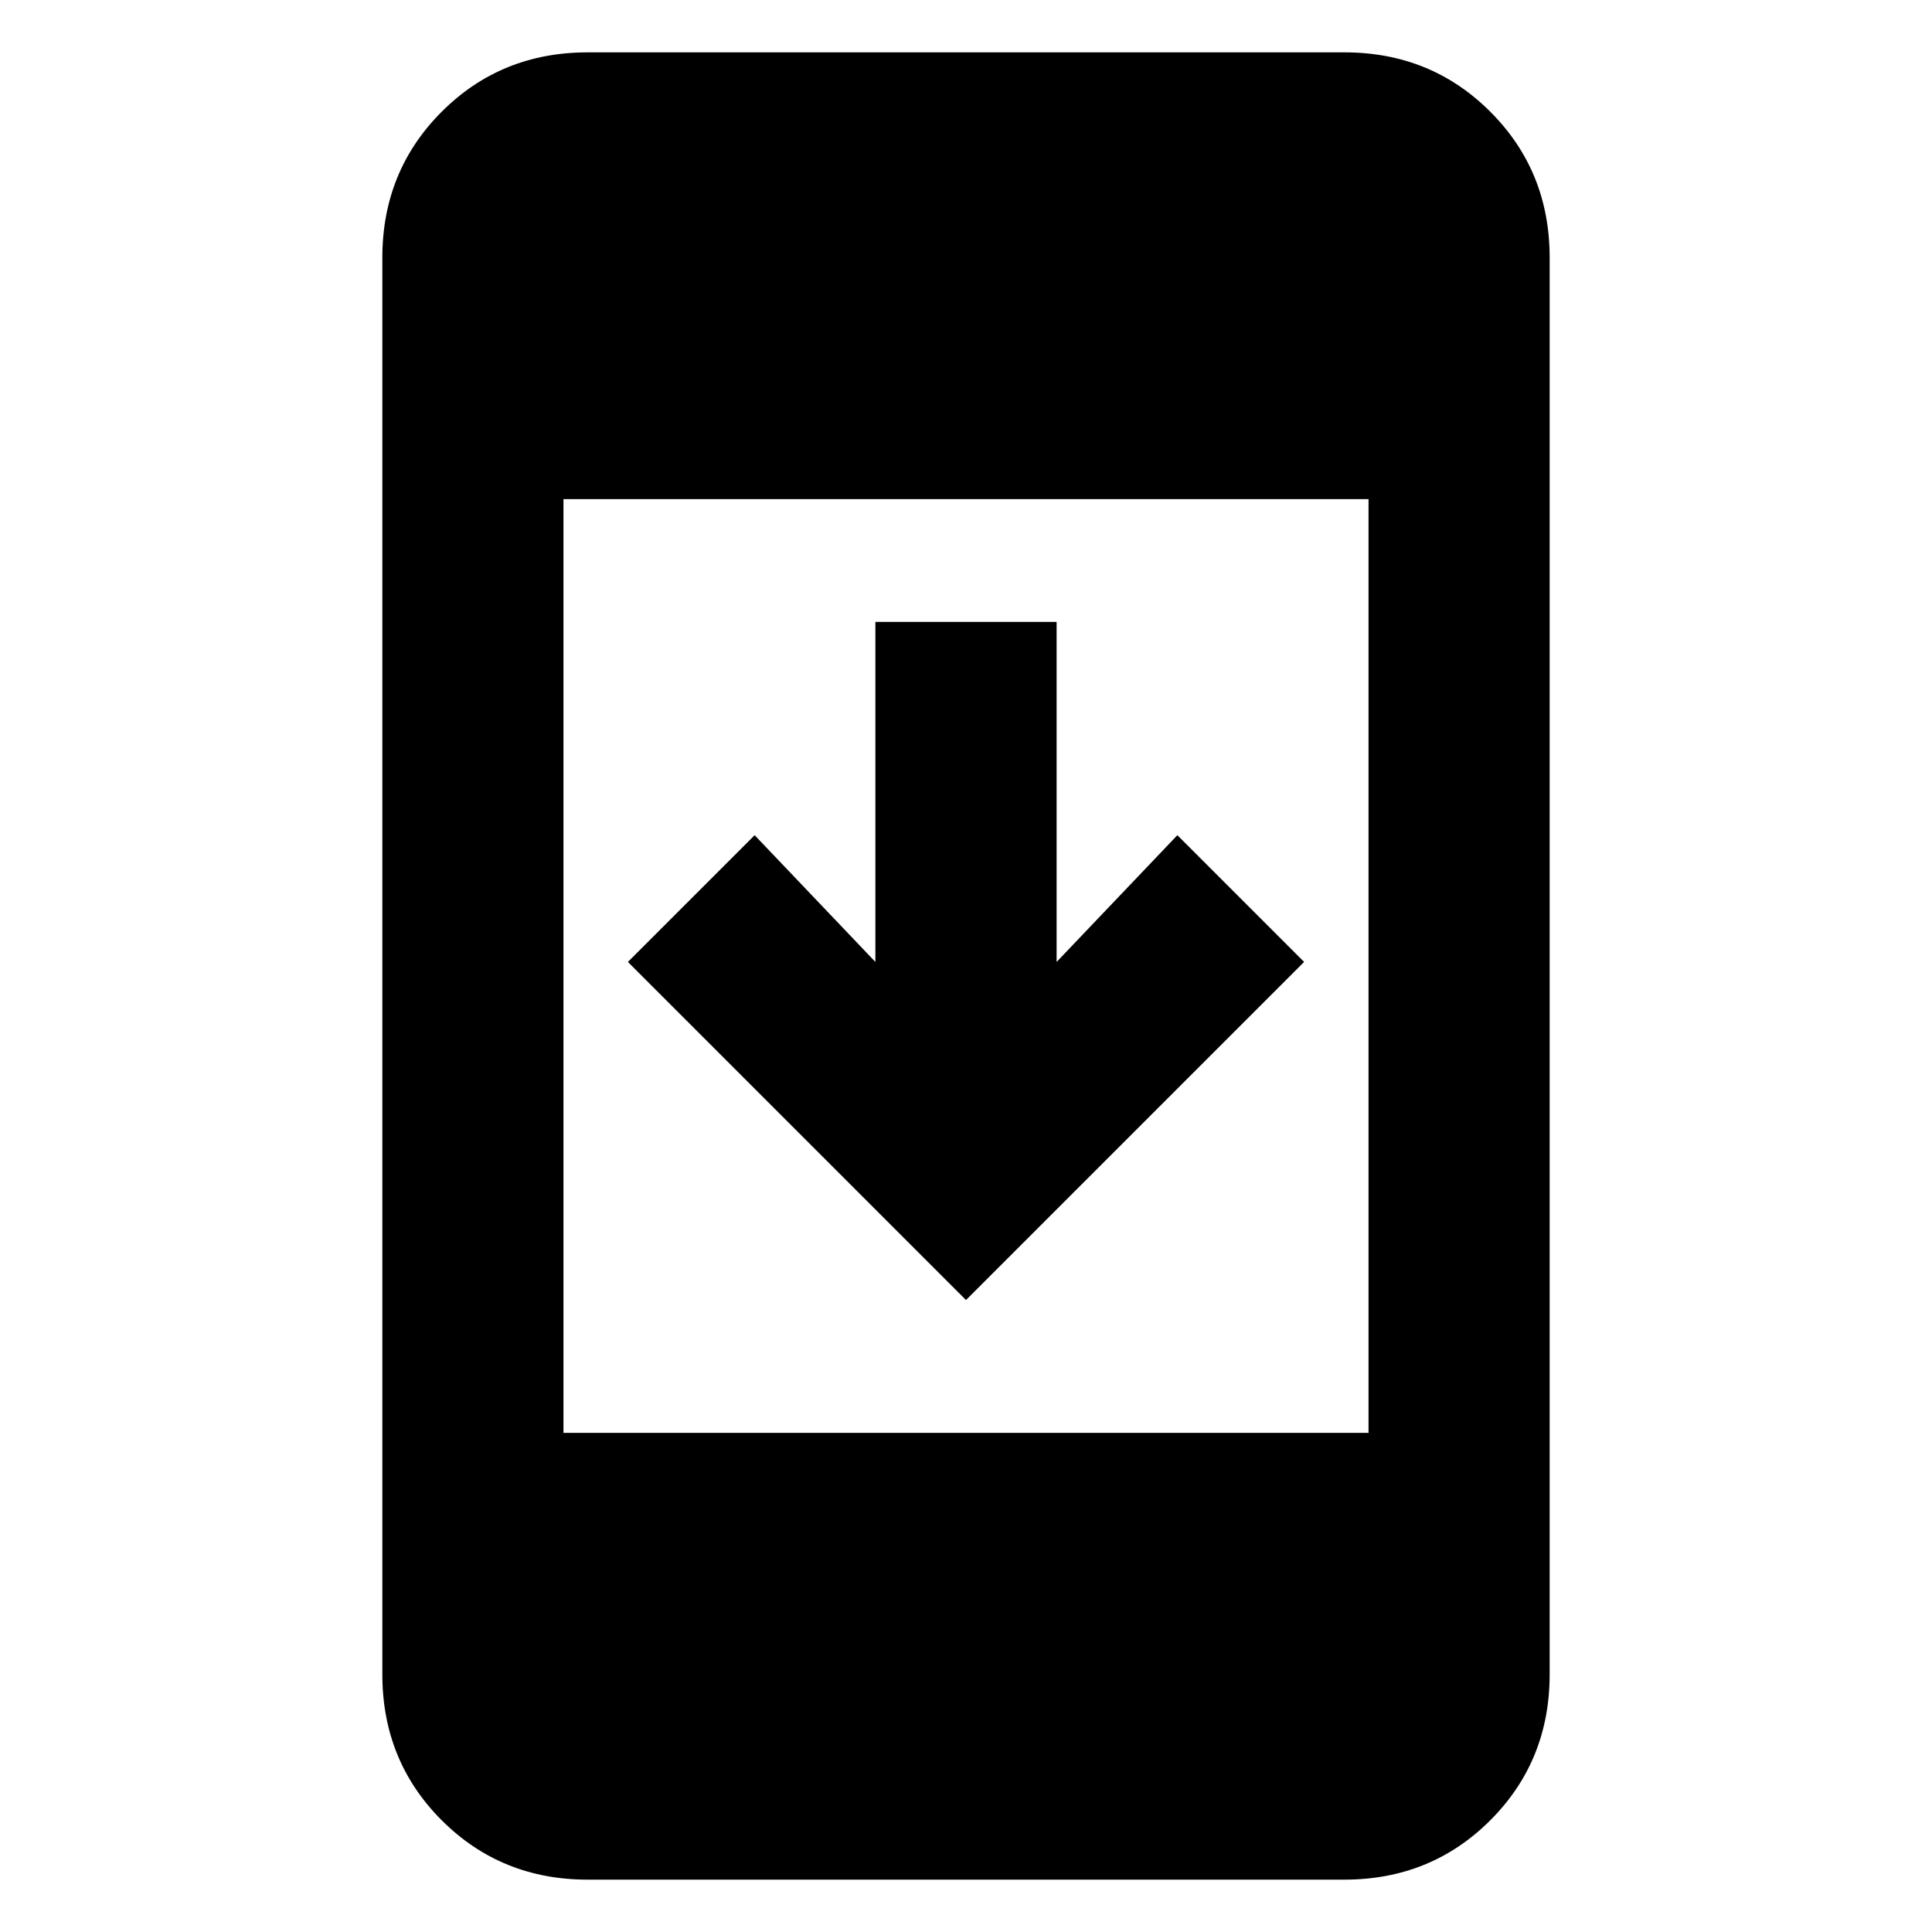 <svg xmlns="http://www.w3.org/2000/svg" height="20" width="20"><path d="M13.5 9.958 10 13.458 6.5 9.958 7.812 8.646 9.062 9.958V6.438H10.938V9.958L12.188 8.646ZM6.083 19.458Q5.188 19.458 4.573 18.844Q3.958 18.229 3.958 17.333V2.667Q3.958 1.771 4.573 1.156Q5.188 0.542 6.083 0.542H13.917Q14.812 0.542 15.427 1.156Q16.042 1.771 16.042 2.667V17.333Q16.042 18.229 15.427 18.844Q14.812 19.458 13.917 19.458ZM5.833 14.833H14.167V5.167H5.833Z"/></svg>